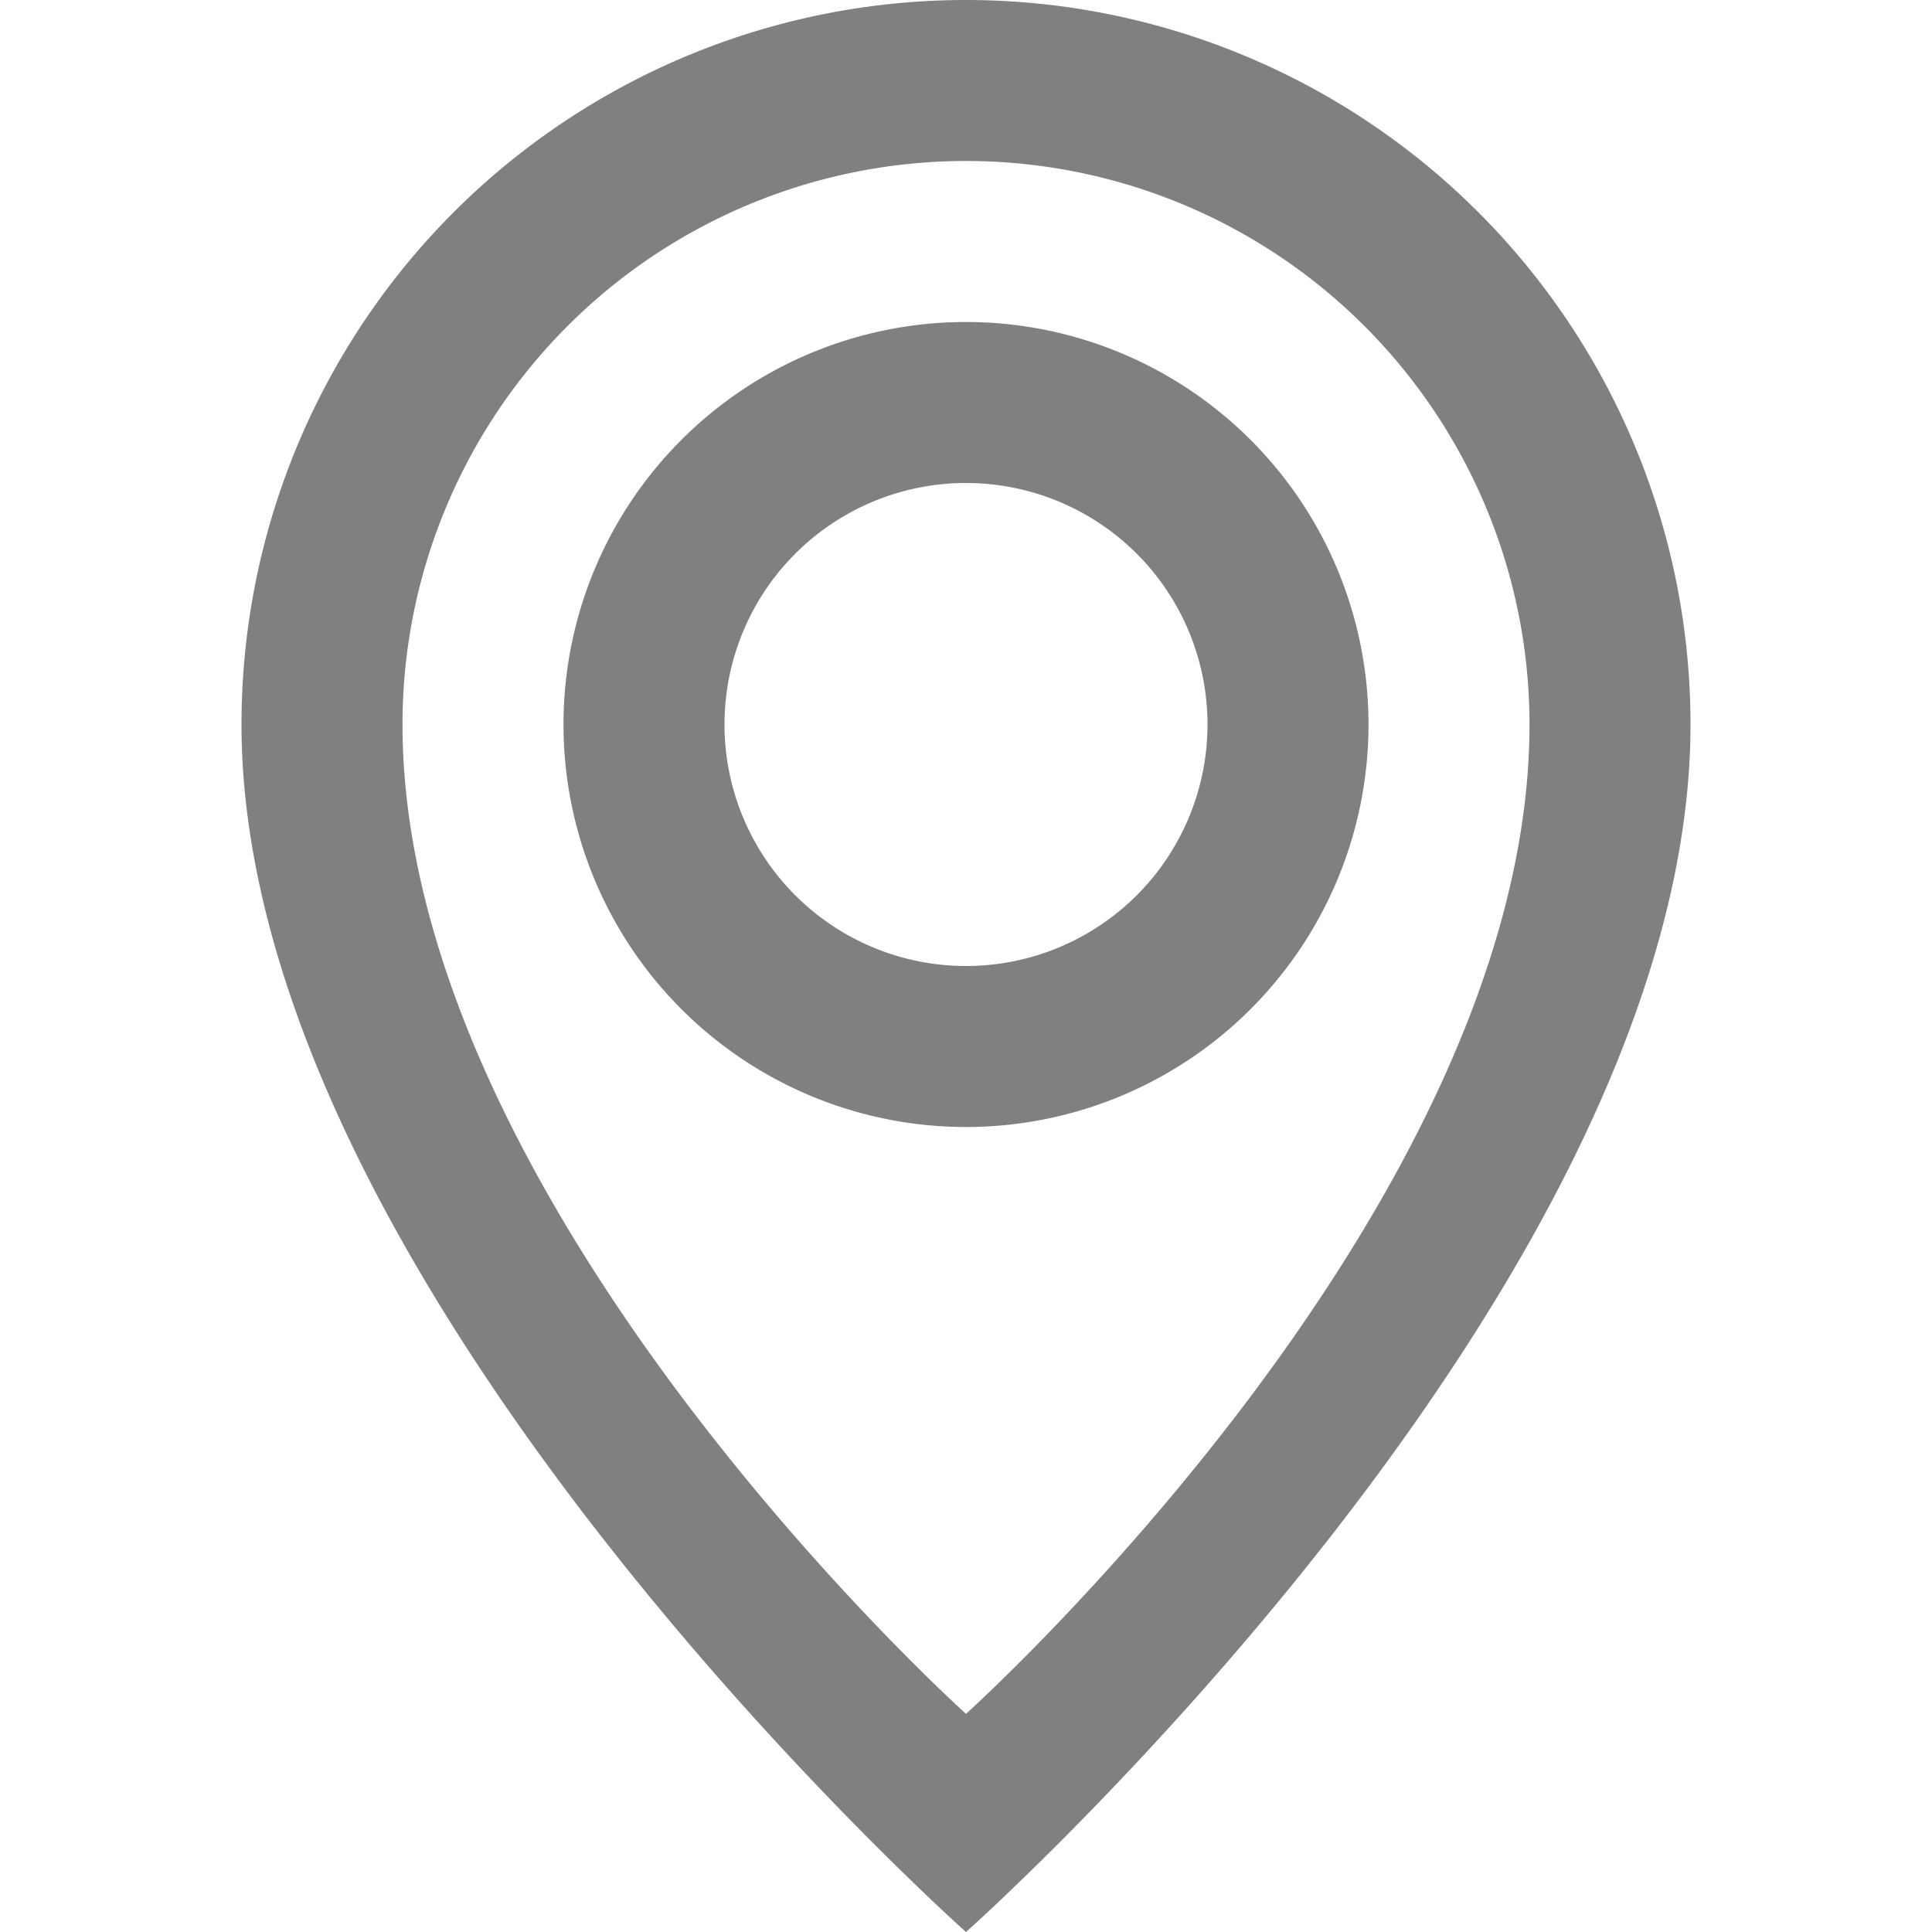 <svg id="Layer_1" data-name="Layer 1" xmlns="http://www.w3.org/2000/svg" viewBox="0 0 24 24">
  <defs>
    <style>
      .cls-1 {
        fill: gray;
      }
    </style>
  </defs>
  <title>map</title>
  <path class="cls-1" d="M12,0A9,9,0,0,0,3,9c0,7,9,15,9,15s9-8,9-15A9,9,0,0,0,12,0Zm0,21.29S5,15,5,9A7,7,0,0,1,19,9C19,15,12,21.29,12,21.29ZM12,4a5,5,0,1,0,5,5A5,5,0,0,0,12,4Zm0,8a3,3,0,1,1,3-3A3,3,0,0,1,12,12Z"/>
</svg>
